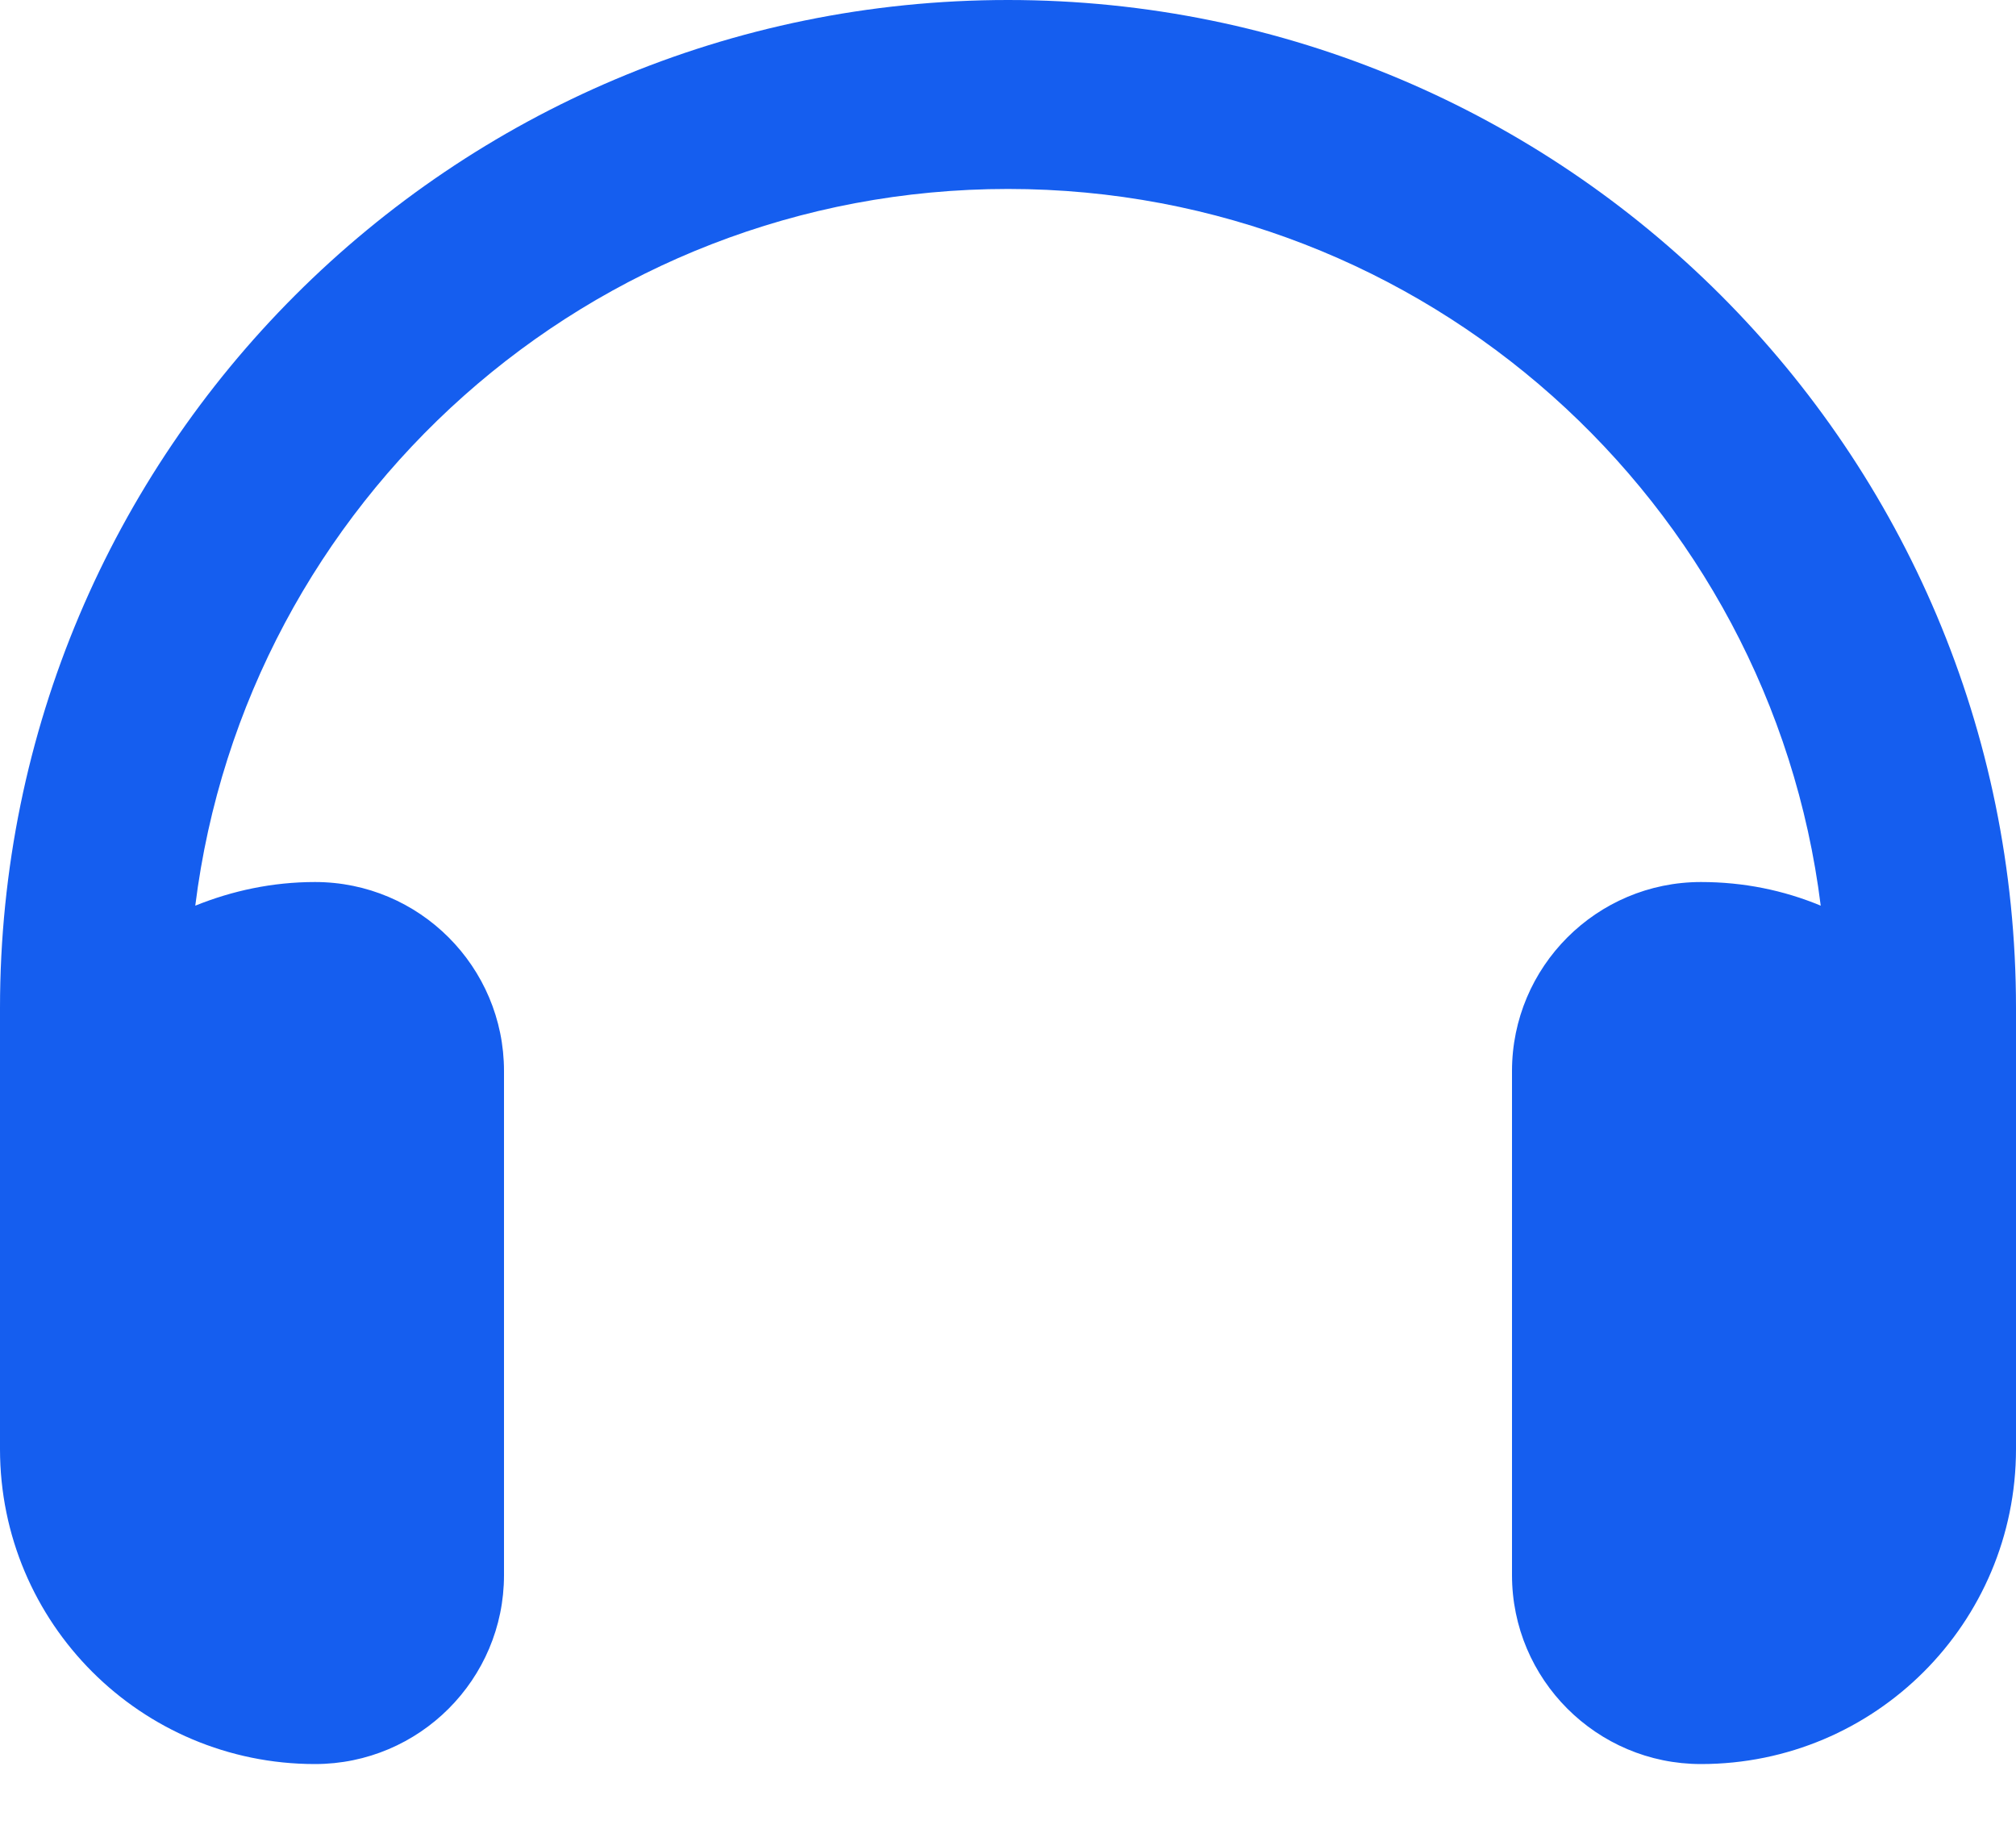 <svg width="22" height="20" viewBox="0 0 22 20" fill="none" xmlns="http://www.w3.org/2000/svg">
<path d="M11 2.062C6.441 2.062 2.681 5.474 2.131 9.883C2.535 9.72 2.973 9.625 3.438 9.625C4.576 9.625 5.5 10.549 5.5 11.688V17.188C5.5 18.326 4.576 19.25 3.438 19.25C1.538 19.25 0 17.712 0 15.812V15.125V13.062V11C0 4.924 4.924 0 11 0C17.076 0 22 4.924 22 11V13.062V15.125V15.812C22 17.712 20.462 19.25 18.562 19.25C17.424 19.25 16.5 18.326 16.5 17.188V11.688C16.5 10.549 17.424 9.625 18.562 9.625C19.027 9.625 19.465 9.715 19.869 9.883C19.319 5.474 15.559 2.062 11 2.062Z" fill="#155EEF"/>
</svg>
